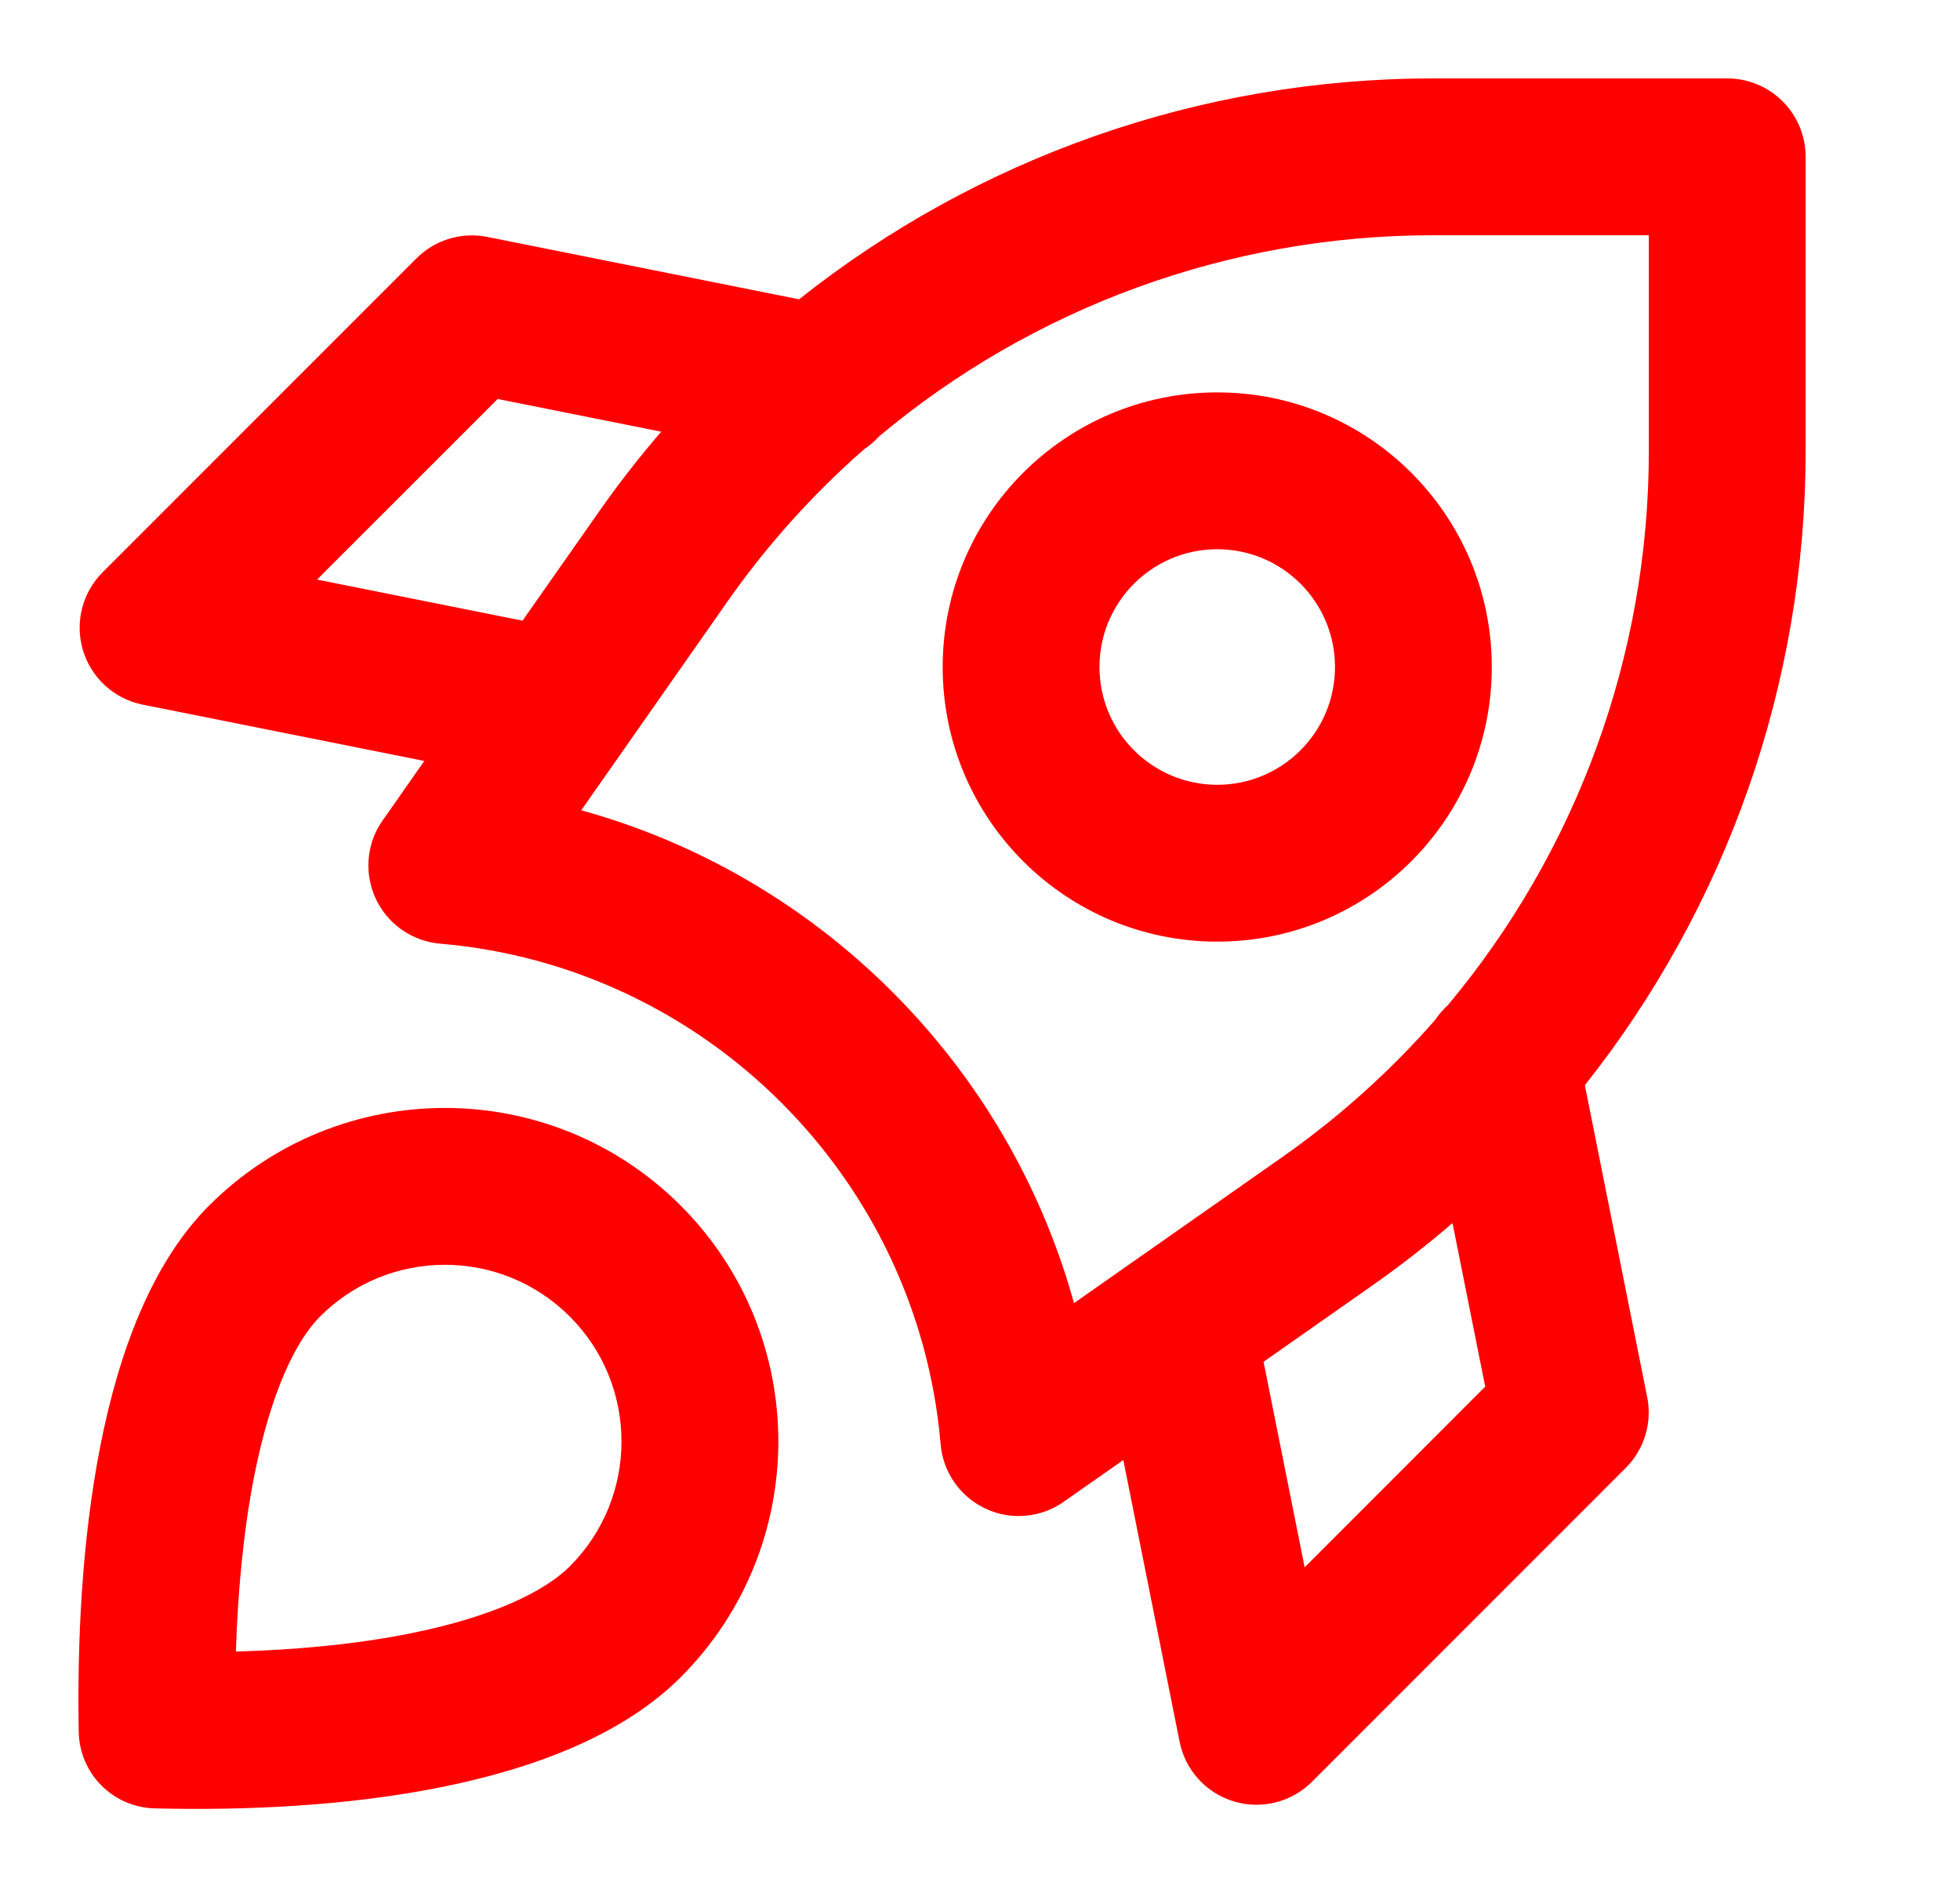 <svg viewBox="0 0 25 24" fill="red" xmlns="http://www.w3.org/2000/svg">
    <path fill-rule="evenodd" clip-rule="evenodd" d="M15.526 5.004C13.592 5.004 12.024 6.572 12.024 8.506C12.024 10.44 13.592 12.008 15.526 12.008C17.46 12.008 19.028 10.44 19.028 8.506C19.028 6.572 17.46 5.004 15.526 5.004ZM14.024 8.506C14.024 7.676 14.697 7.004 15.526 7.004C16.356 7.004 17.028 7.676 17.028 8.506C17.028 9.335 16.356 10.008 15.526 10.008C14.697 10.008 14.024 9.335 14.024 8.506Z"></path>
    <path fill-rule="evenodd" clip-rule="evenodd" d="M10.192 3.817C12.463 2.014 15.305 1 18.279 1H22.031C22.584 1 23.031 1.448 23.031 2L23.031 2.018V5.753C23.031 8.727 22.017 11.568 20.215 13.839L21.01 17.816C21.076 18.144 20.973 18.483 20.737 18.719L16.734 22.722C16.473 22.983 16.09 23.079 15.737 22.972C15.384 22.866 15.118 22.573 15.046 22.211L14.328 18.619L13.592 19.134C13.448 19.242 13.272 19.313 13.079 19.329C12.863 19.348 12.656 19.296 12.483 19.192C12.405 19.146 12.334 19.089 12.27 19.022C12.18 18.927 12.108 18.815 12.06 18.69C12.024 18.595 12.002 18.496 11.996 18.397C11.698 15.019 8.995 12.322 5.614 12.034C5.354 12.011 5.126 11.892 4.963 11.714C4.914 11.661 4.872 11.604 4.836 11.543C4.676 11.269 4.652 10.928 4.785 10.63C4.812 10.569 4.846 10.511 4.884 10.458L5.412 9.704L1.82 8.986C1.458 8.913 1.166 8.648 1.059 8.295C0.952 7.942 1.048 7.559 1.309 7.298L5.312 3.295C5.548 3.058 5.887 2.956 6.215 3.021L10.192 3.817ZM11.214 5.564C13.17 3.926 15.663 3 18.279 3H21.031V5.753C21.031 8.369 20.104 10.863 18.467 12.819C18.405 12.874 18.351 12.938 18.305 13.007C17.728 13.665 17.069 14.258 16.335 14.77L13.699 16.618C12.857 13.574 10.458 11.174 7.414 10.333L9.26 7.698L9.261 7.696C9.773 6.963 10.365 6.304 11.023 5.728C11.093 5.681 11.157 5.626 11.214 5.564ZM8.434 5.505L6.348 5.088L4.044 7.391L6.665 7.915L7.621 6.552C7.875 6.187 8.147 5.838 8.434 5.505ZM17.48 16.41C17.845 16.155 18.194 15.884 18.527 15.597L18.944 17.683L16.641 19.987L16.117 17.366L17.48 16.41Z"></path>
    <path fill-rule="evenodd" clip-rule="evenodd" d="M1.974 23.061C4.234 23.118 7.233 22.838 8.682 21.389C10.343 19.728 10.343 17.035 8.682 15.374C7.021 13.714 4.328 13.714 2.667 15.374C1.224 16.818 0.965 19.869 1.004 22.082C1.013 22.617 1.439 23.048 1.974 23.061ZM5.238 20.829C6.302 20.615 6.954 20.288 7.268 19.975C8.147 19.095 8.147 17.668 7.268 16.789C6.388 15.909 4.961 15.909 4.082 16.789C3.779 17.091 3.455 17.744 3.242 18.826C3.102 19.537 3.033 20.311 3.009 21.061C3.763 21.04 4.533 20.971 5.238 20.829Z"></path>
</svg>